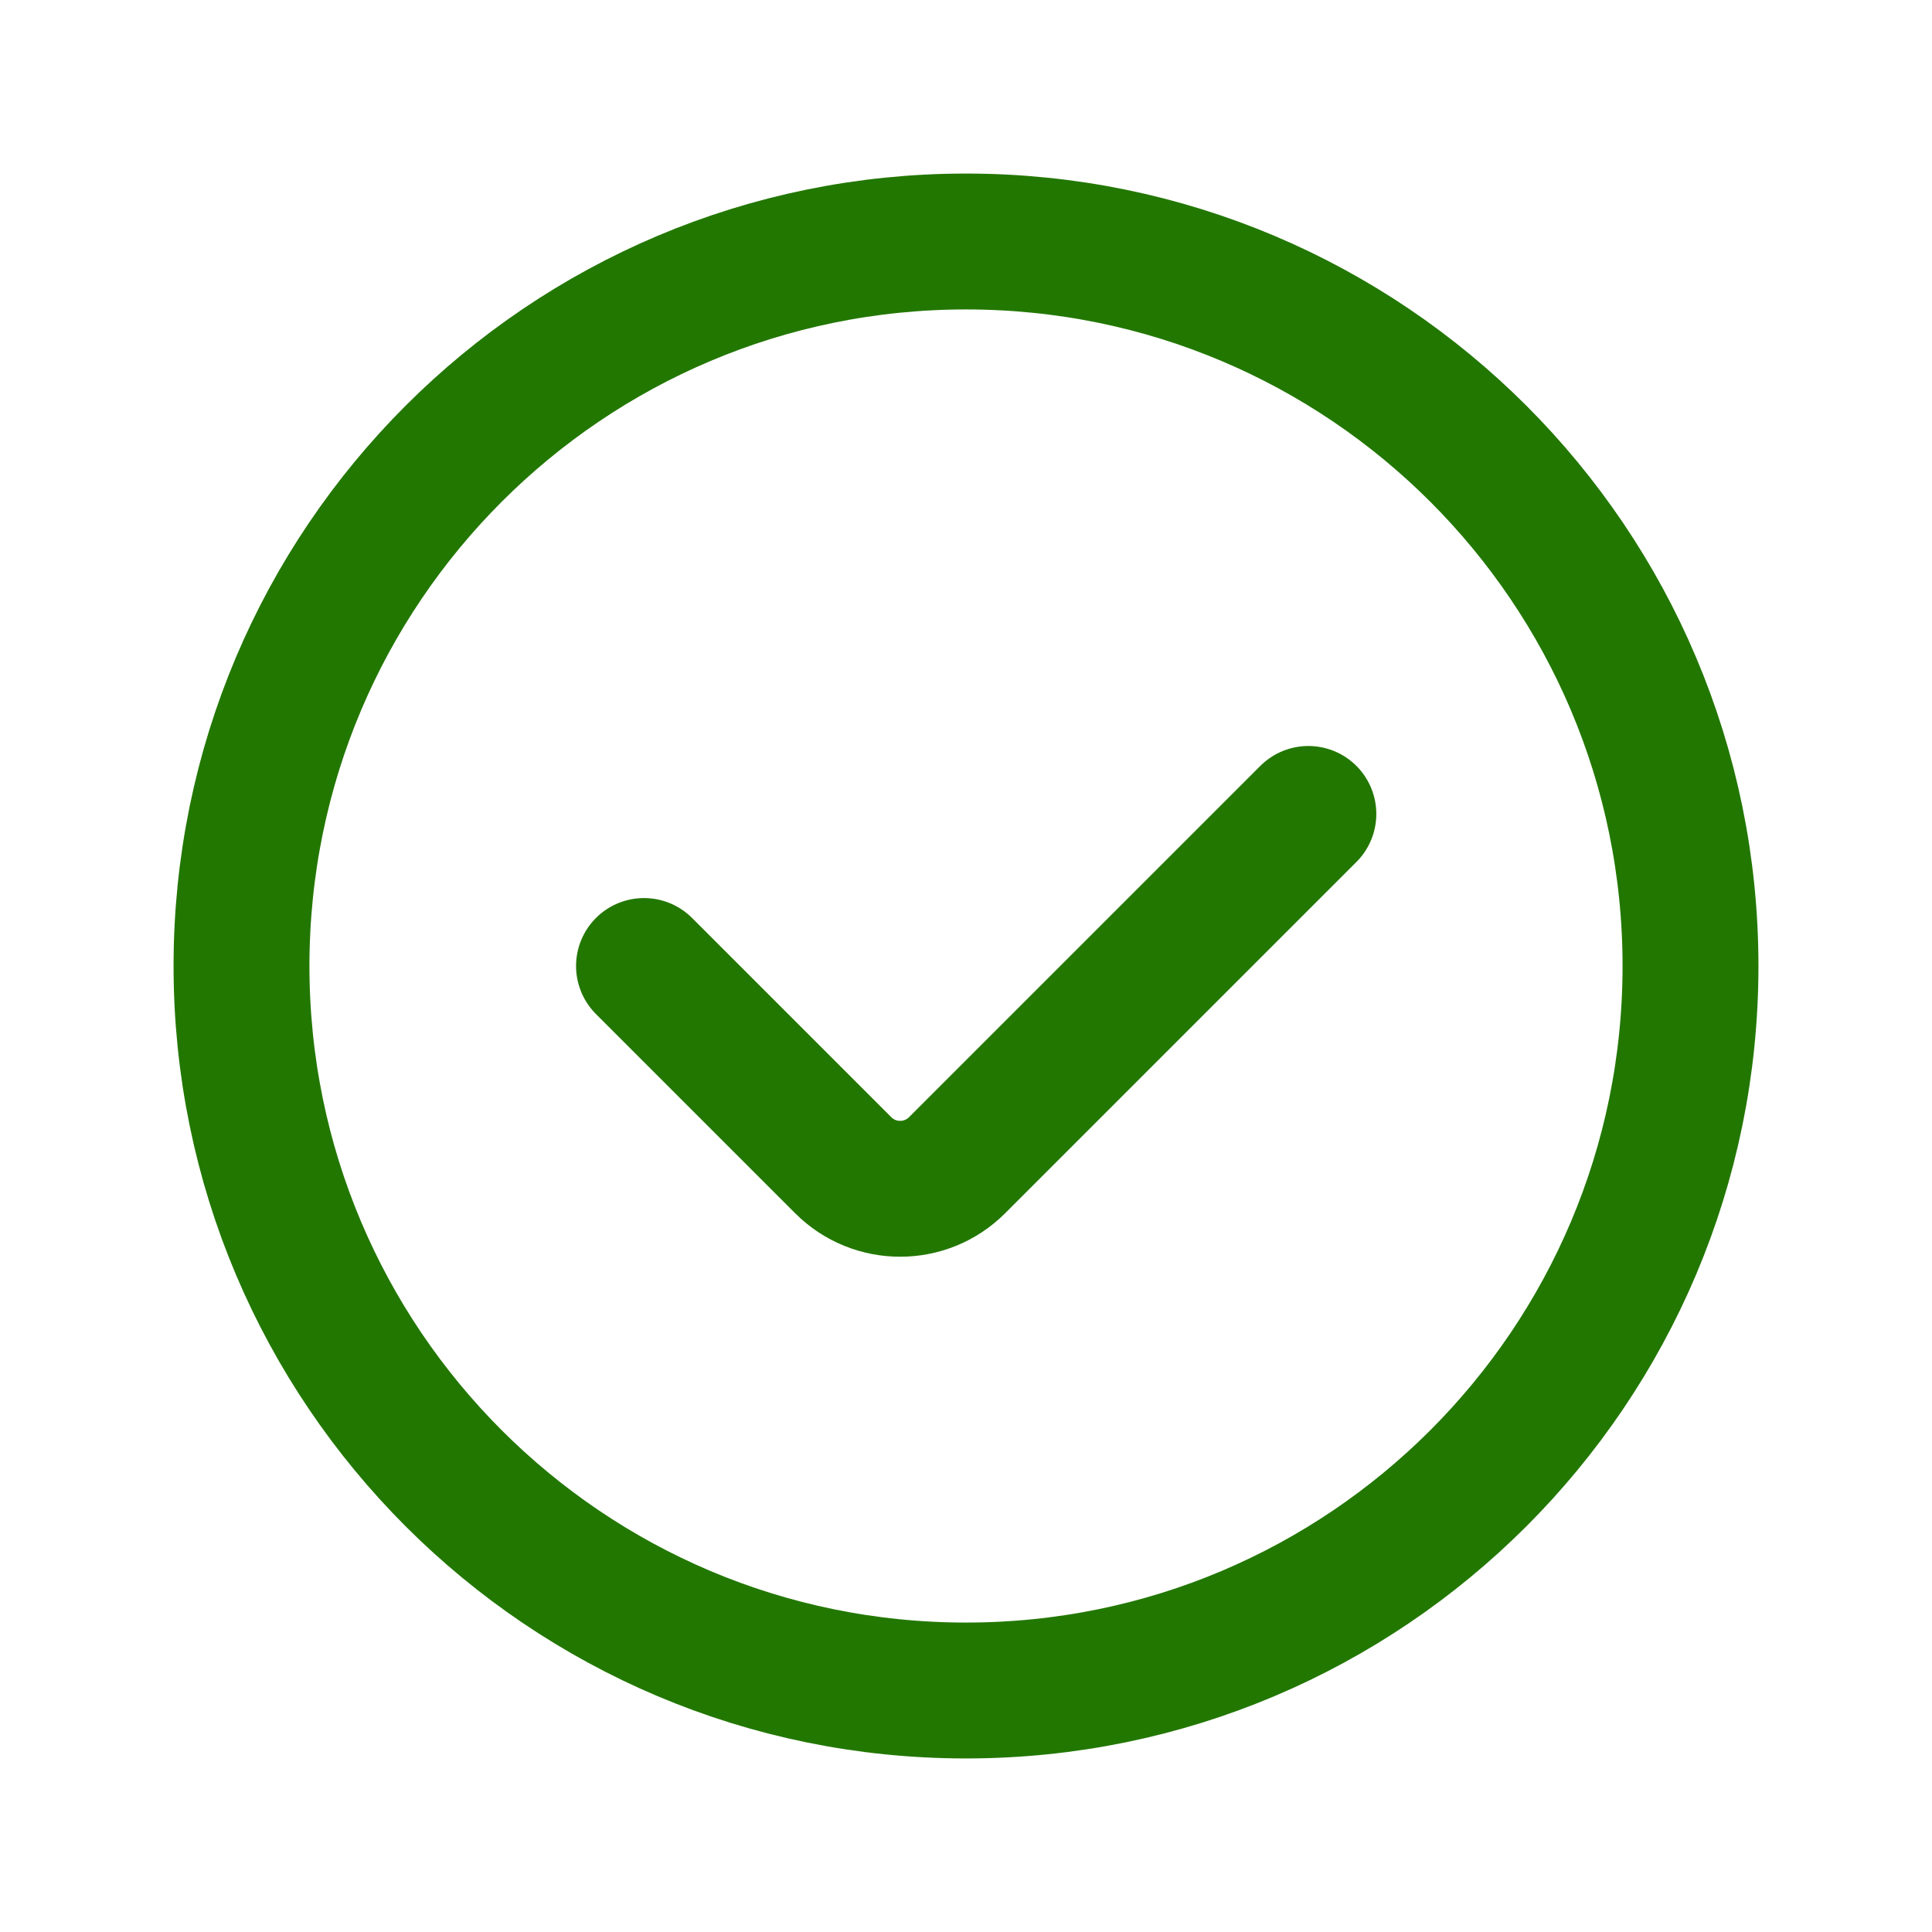 <svg width="32" height="32" viewBox="0 0 24 24" stroke="#270" fill="none" stroke-linejoin="round" stroke-width="1.688" stroke-linecap="round" xmlns="http://www.w3.org/2000/svg"><path d="M16.253 10.111L11.889 14.475C11.499 14.865 10.865 14.865 10.475 14.475L8 12M21 12C21 16.971 16.971 21 12 21C7.029 21 3 16.971 3 12C3 7.029 7.029 3 12 3C16.971 3 21 7.029 21 12Z"></path></svg>